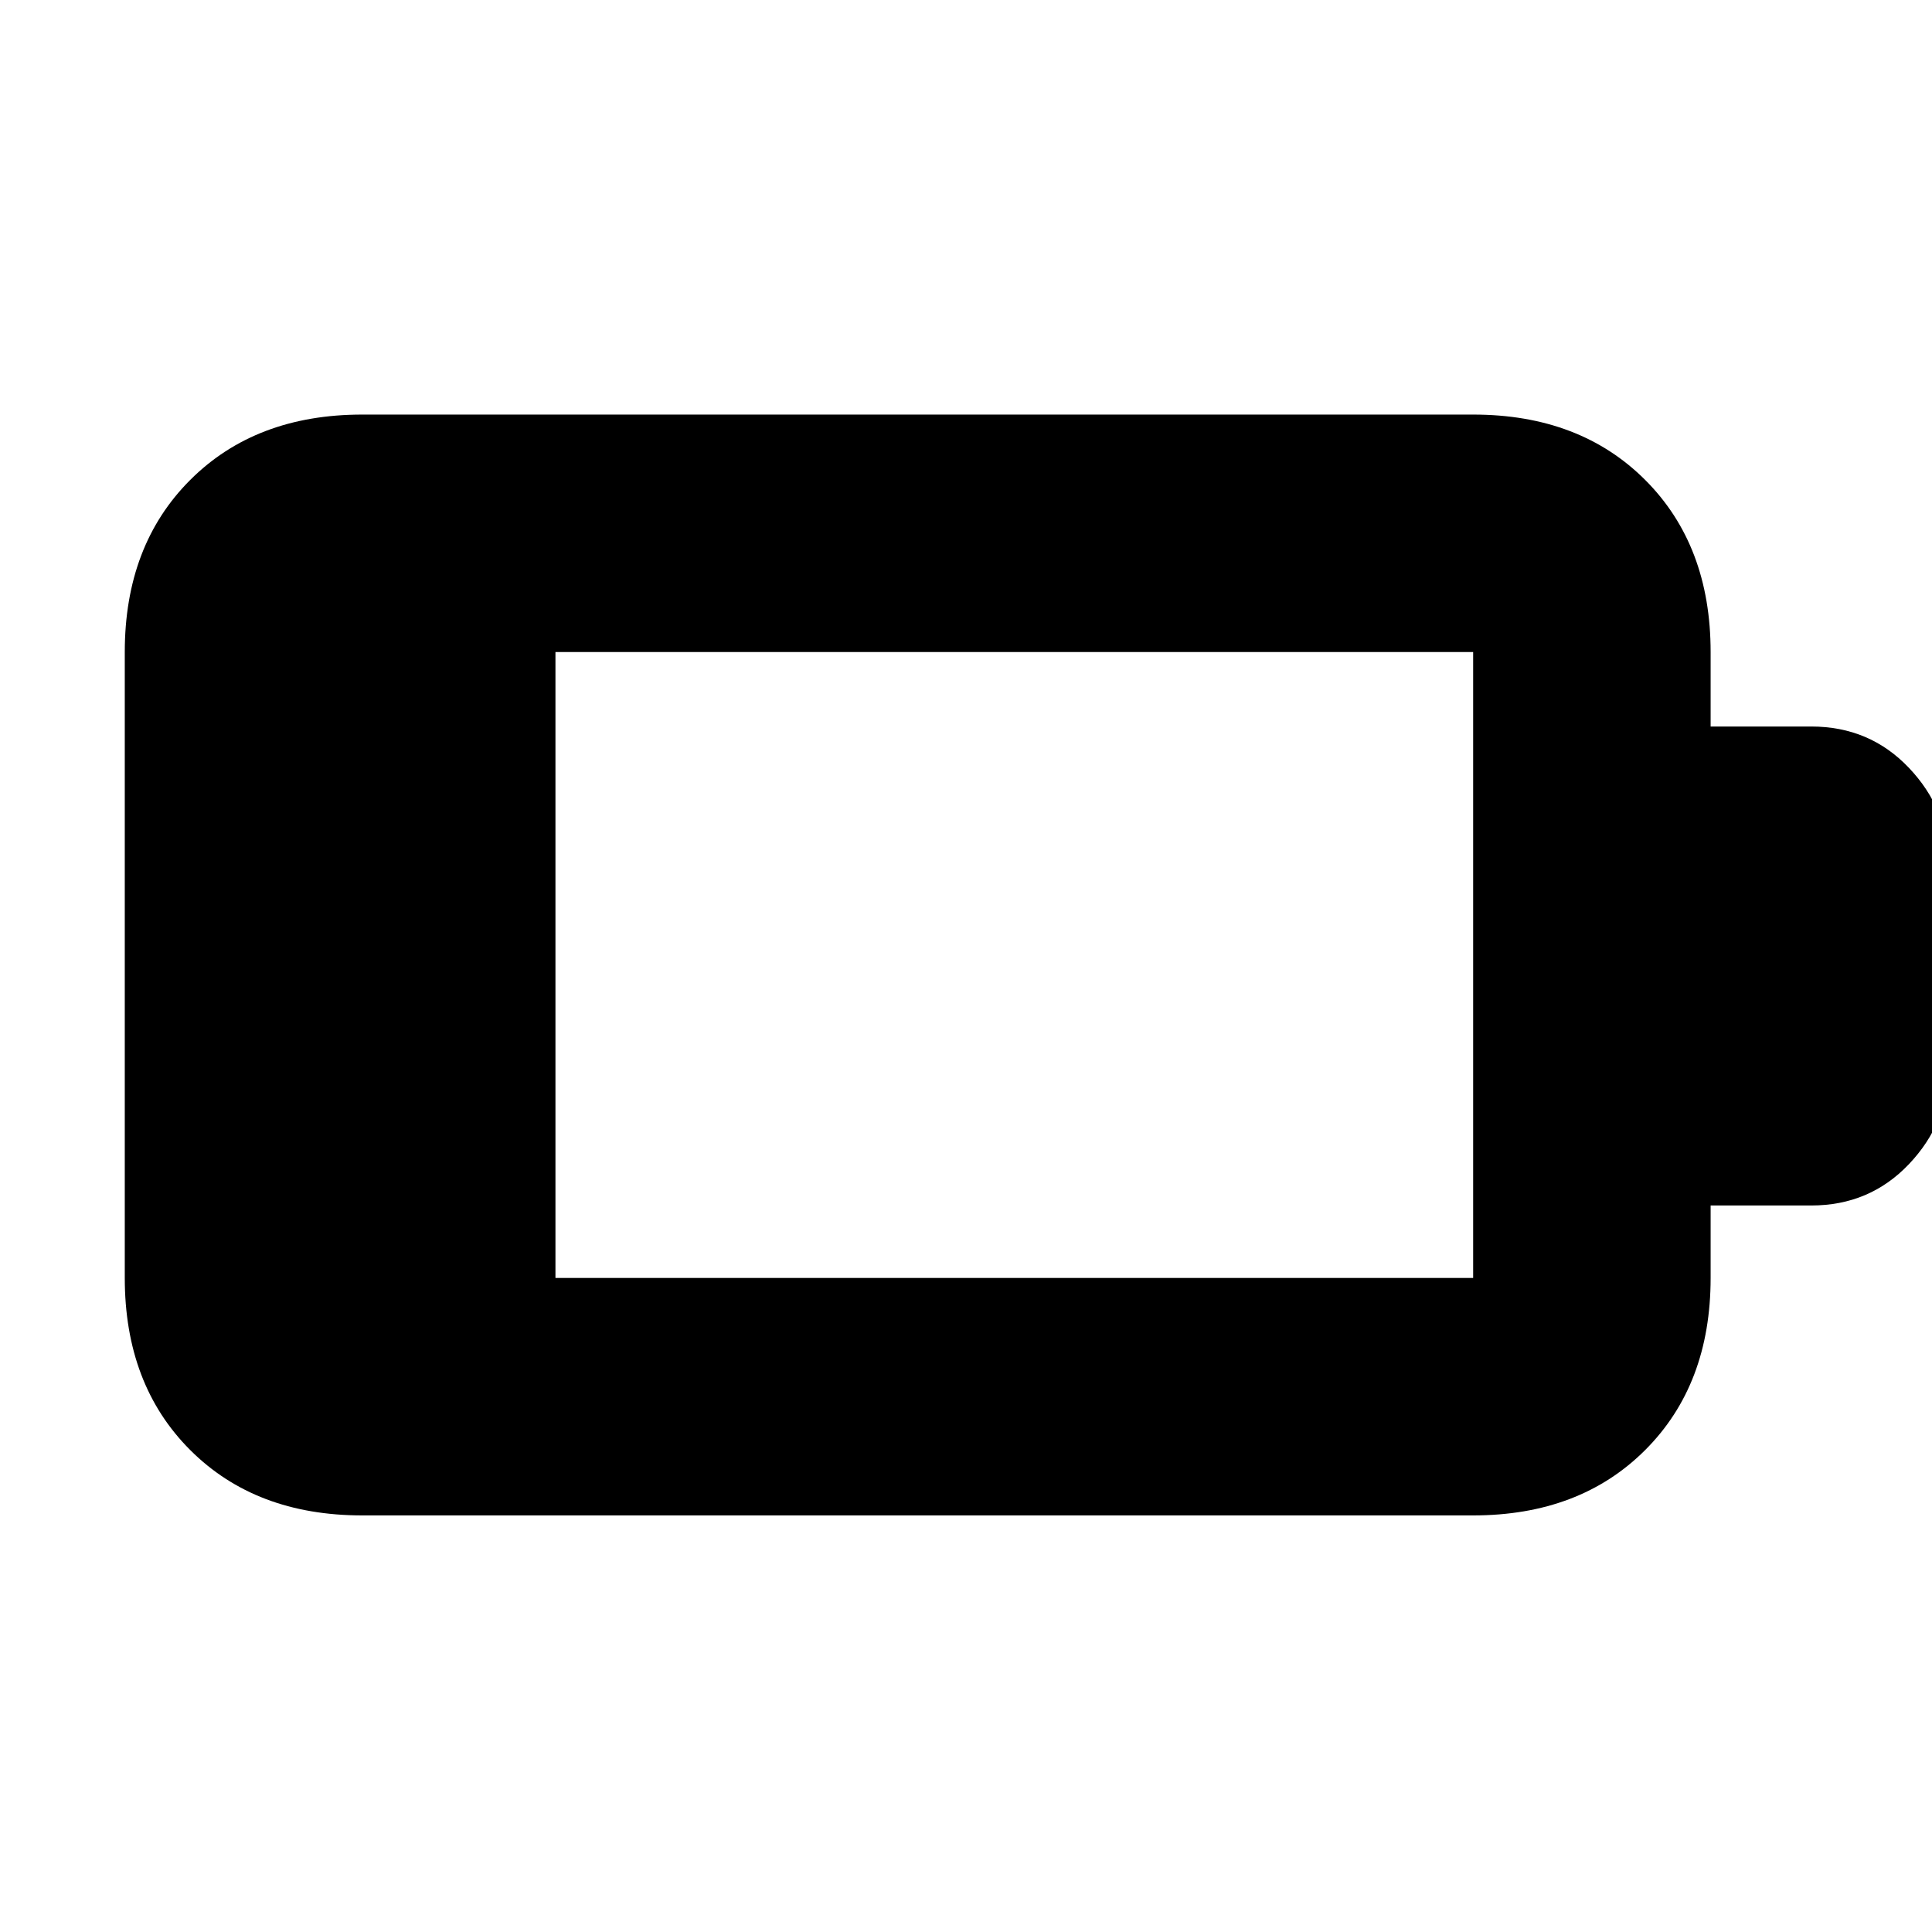 <svg xmlns="http://www.w3.org/2000/svg" height="20" viewBox="0 -960 960 960" width="20"><path d="M276-325h456v-311H276v311Zm-96 118q-53 0-85.5-32.5T62-325v-311q0-53 32.5-85.5T180-754h552q53 0 85.5 32.5T850-636v37h50q29 0 48.5 20.5T968-531v102q0 27-19.5 47.5T900-361h-50v36q0 53-32.5 85.5T732-207H180Z"/></svg>